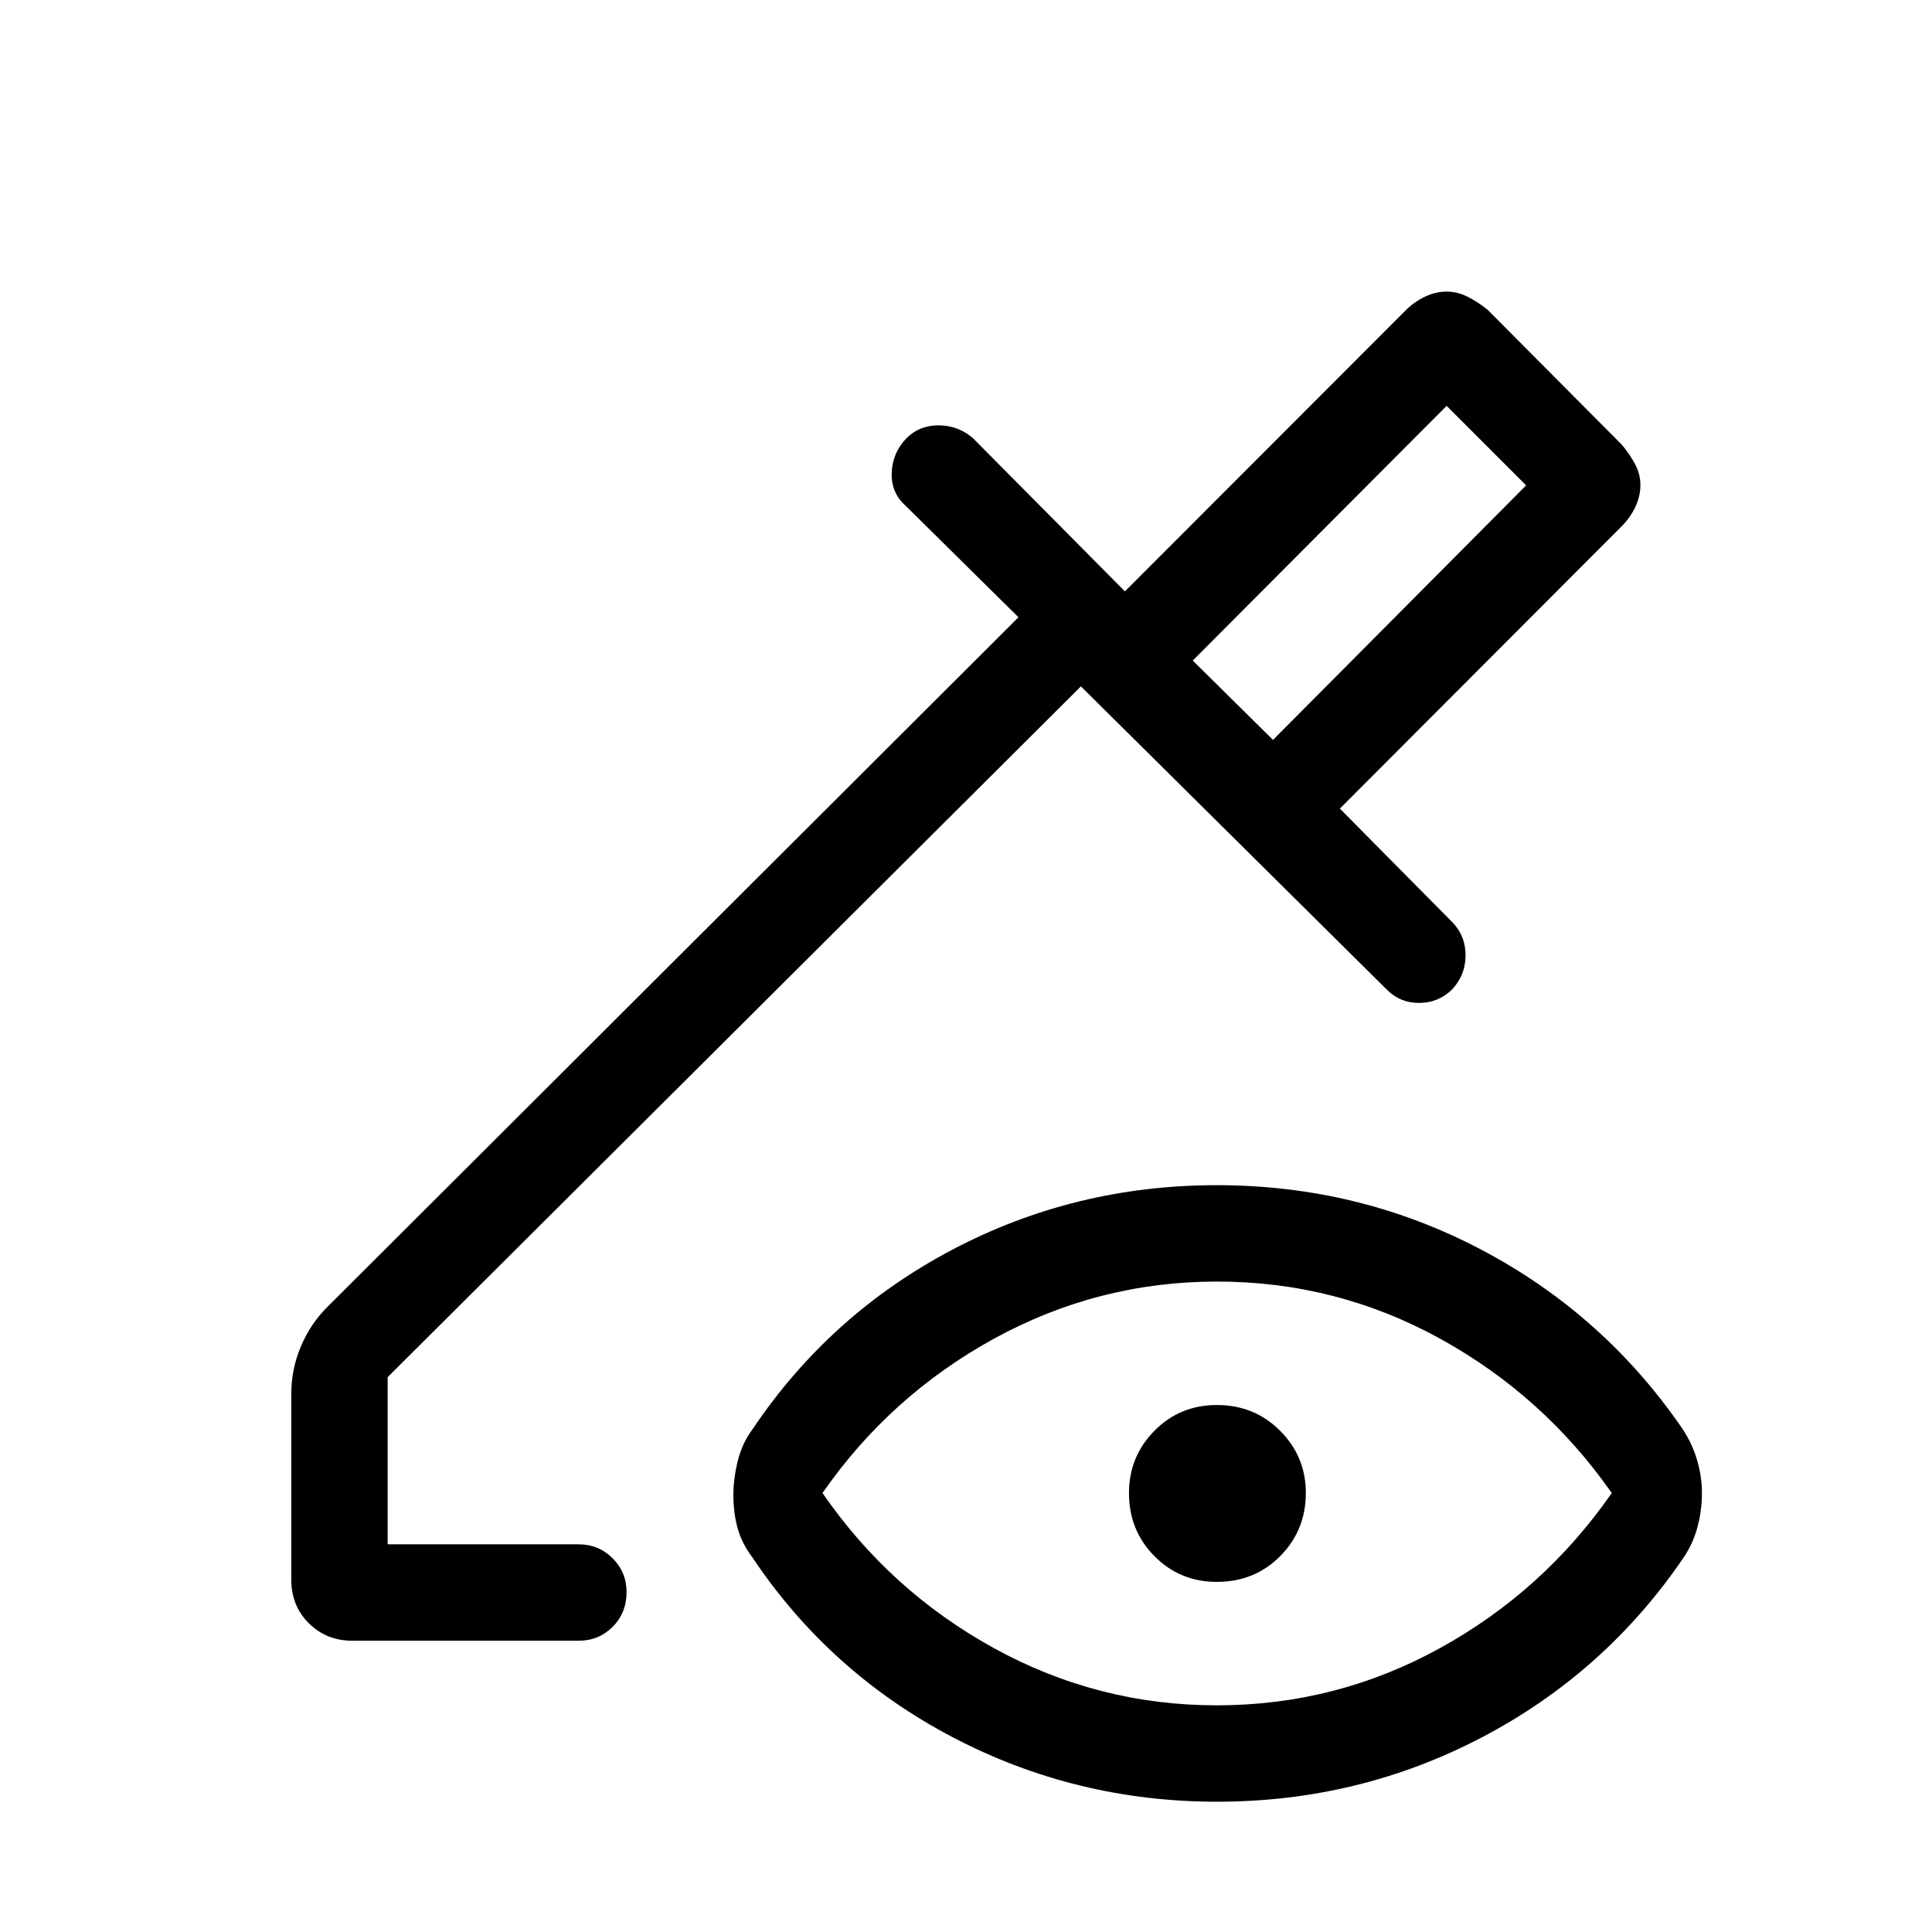 <svg xmlns="http://www.w3.org/2000/svg" height="40" viewBox="0 -960 960 960" width="40"><path d="m632.55-592.35 125.78-126.48-39.5-39.5-126.16 126.55 39.88 39.43Zm0 0-39.88-39.43 39.88 39.43ZM604.6-112.63q59.3 0 110.86-28.4 51.57-28.39 85.41-77.09-33.84-48.37-85.35-76.73-51.51-28.35-110.81-28.35-59.04 0-110.74 28.35-51.69 28.36-85.28 76.73 33.59 48.7 85.23 77.09 51.64 28.4 110.68 28.4Zm.1-61.34q-18.44 0-31.08-12.8-12.64-12.79-12.64-31.3 0-18.17 12.64-30.98 12.65-12.81 31.04-12.81 18.65 0 31.42 12.81 12.78 12.81 12.78 30.85 0 18.61-12.73 31.42-12.72 12.81-31.43 12.81Zm.05 109.23q-70.17 0-131.25-31.98-61.08-31.97-99.43-89.1-5.36-7.05-7.51-14.68-2.15-7.64-2.15-16.74 0-7.8 2.15-16.71 2.15-8.92 7.51-16.06 38.3-56.96 99.13-89.02 60.83-32.06 131.41-32.06t131.45 32.06q60.87 32.06 99.96 89.02 4.84 7.29 7.25 15.51 2.41 8.22 2.41 16.43 0 8.53-2.21 16.83-2.2 8.3-7.06 15.42-38.9 57.04-99.99 89.06-61.1 32.02-131.67 32.02Zm-429.74-80q-12.84 0-21.55-8.67-8.72-8.67-8.72-21.69v-92.41q0-12.18 4.82-23.59 4.82-11.4 13.48-19.86l343.03-342.32L450-708.69q-7.24-6.38-6.91-16.35.33-9.96 7.32-17.2 6.49-6.49 16.14-6.41 9.65.09 16.94 6.41l75.48 76.09 139.8-139.93q4.15-4.08 9.41-6.56 5.26-2.47 10.69-2.47 5.1 0 10.09 2.42 5 2.42 10.27 6.65l66.81 67.19q4.12 5.02 6.6 9.85 2.47 4.84 2.47 9.94 0 5.55-2.47 10.84-2.48 5.29-6.56 9.45L665.77-558.21l56.45 57.02q6.2 6.79 6 16.45-.21 9.66-6.89 16.6-6.81 6.49-16.22 6.49-9.4 0-15.92-6.52L537.1-618.94 192.63-275.7v83.07h94.97q9.87 0 16.8 6.92 6.93 6.92 6.93 16.77 0 10.41-6.91 17.3-6.92 6.9-16.77 6.9H175.01Z"/></svg>